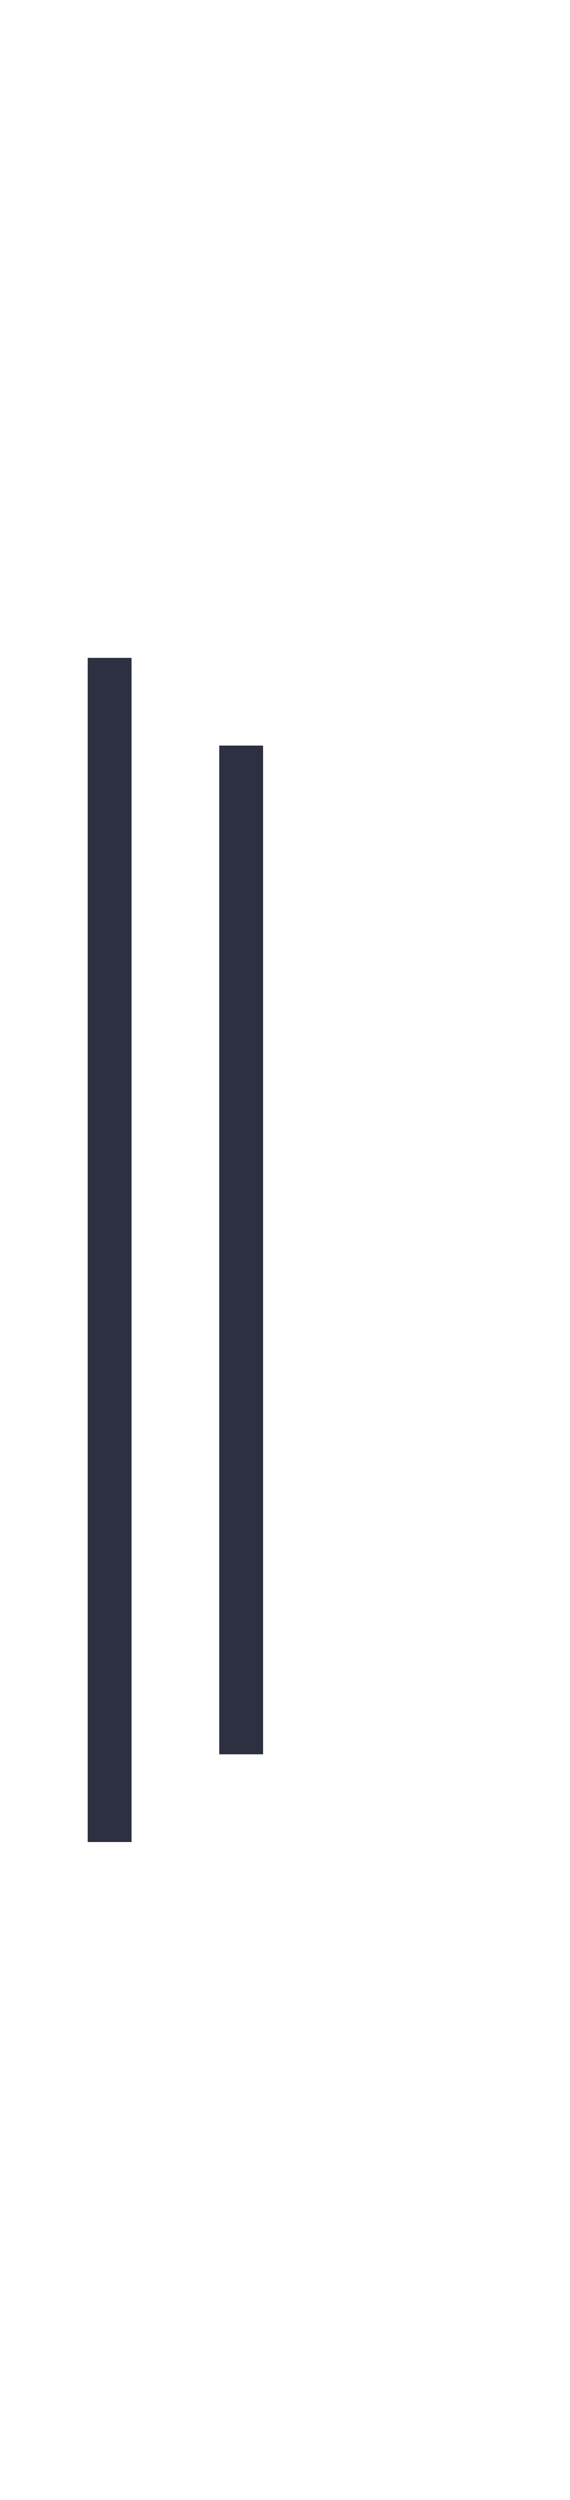 <svg width="13" height="57" viewBox="0 0 13 57" fill="none" xmlns="http://www.w3.org/2000/svg">
<g filter="url(#filter0_d)">
<path fill-rule="evenodd" clip-rule="evenodd" d="M5 9C3.333 8.5 0 6.4 0 2V9V48V55C0 50.6 3.333 48.5 5 48C7.209 48 9 46.209 9 44V13C9 10.791 7.209 9 5 9Z" fill="white"/>
</g>
<path d="M2.5 42V15" stroke="#2C3040"/>
<path d="M5.5 40V17" stroke="#2C3040"/>
<defs>
<filter id="filter0_d" x="0" y="0" width="13" height="57" filterUnits="userSpaceOnUse" color-interpolation-filters="sRGB">
<feFlood flood-opacity="0" result="BackgroundImageFix"/>
<feColorMatrix in="SourceAlpha" type="matrix" values="0 0 0 0 0 0 0 0 0 0 0 0 0 0 0 0 0 0 127 0"/>
<feOffset dx="2"/>
<feGaussianBlur stdDeviation="1"/>
<feColorMatrix type="matrix" values="0 0 0 0 0 0 0 0 0 0 0 0 0 0 0 0 0 0 0.13 0"/>
<feBlend mode="normal" in2="BackgroundImageFix" result="effect1_dropShadow"/>
<feBlend mode="normal" in="SourceGraphic" in2="effect1_dropShadow" result="shape"/>
</filter>
</defs>
</svg>
